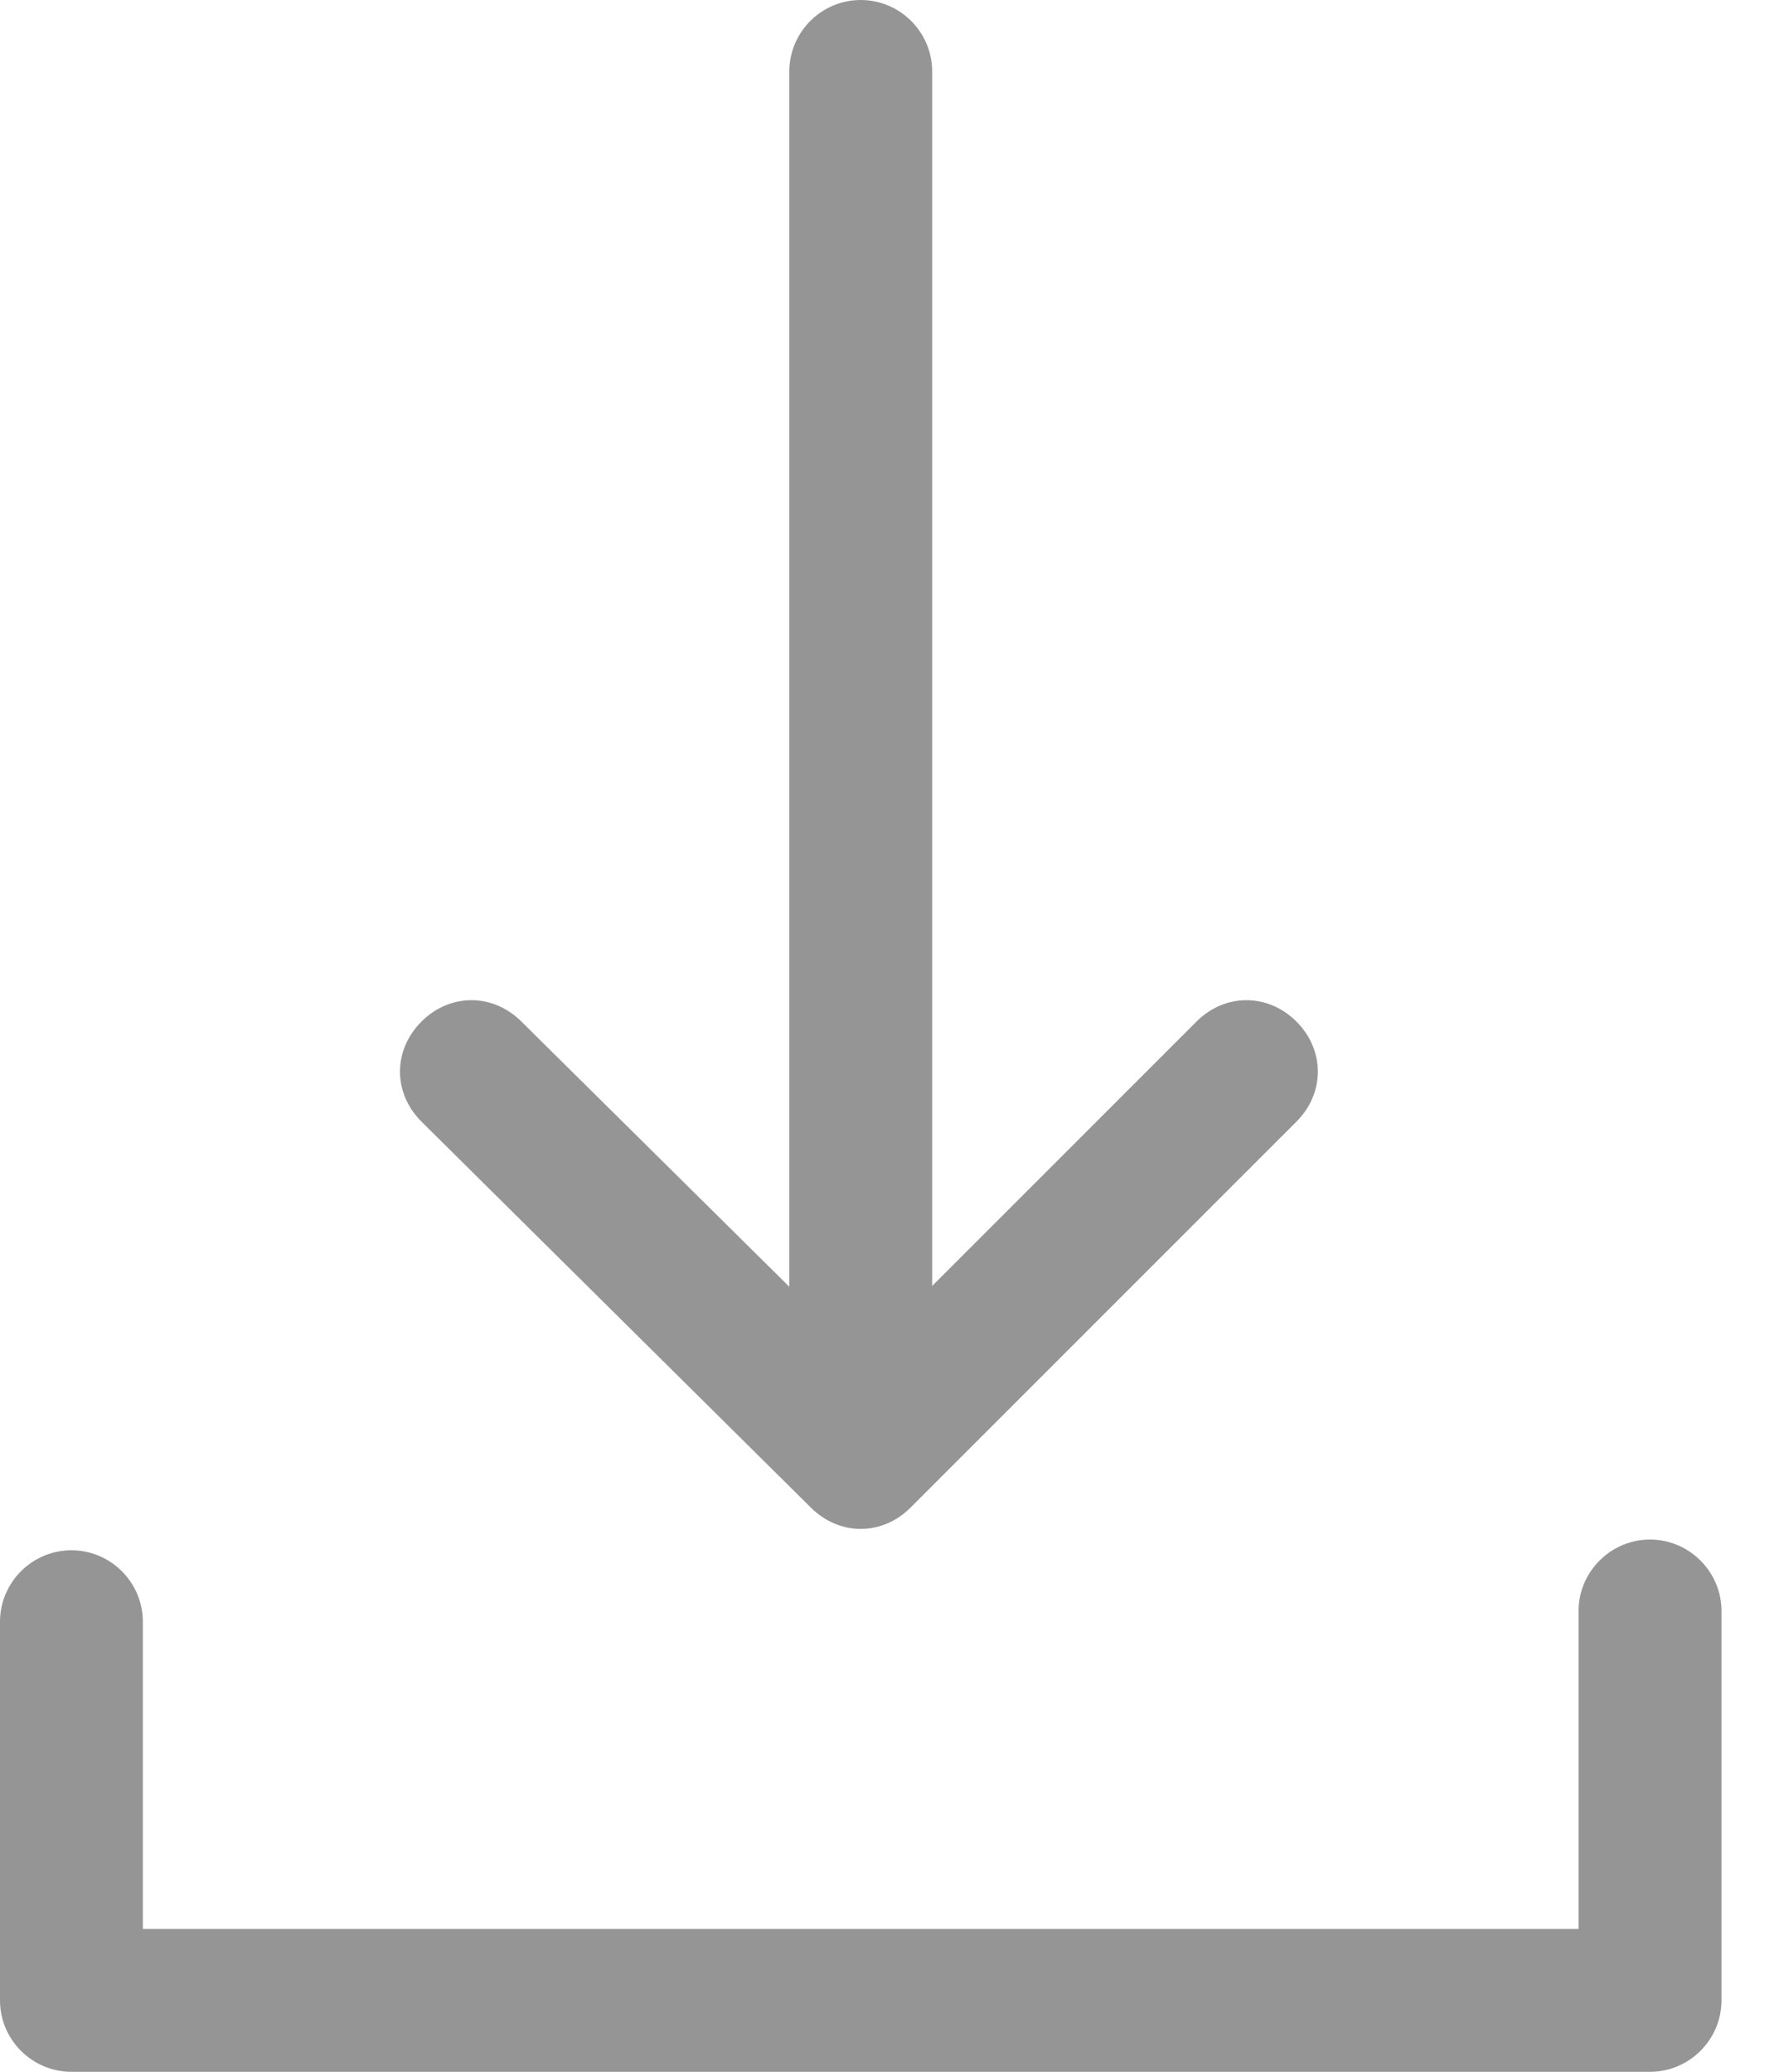 <svg width="19" height="22" viewBox="0 0 19 22" fill="none" xmlns="http://www.w3.org/2000/svg">
<path d="M9.141 16.235C8.952 16.235 8.762 16.159 8.61 16.007L4.476 11.91C4.172 11.607 4.172 11.152 4.476 10.848C4.779 10.545 5.234 10.545 5.538 10.848L9.141 14.414L12.707 10.848C13.01 10.545 13.466 10.545 13.769 10.848C14.072 11.152 14.072 11.607 13.769 11.91L9.672 16.007C9.521 16.159 9.331 16.235 9.141 16.235Z" fill="#959596"/>
<path d="M9.141 16.045C8.724 16.045 8.383 15.703 8.383 15.286V0.759C8.383 0.341 8.724 0 9.141 0C9.559 0 9.9 0.341 9.9 0.759V15.286C9.9 15.703 9.559 16.045 9.141 16.045Z" fill="#959596"/>
<path d="M17.524 22H0.759C0.341 22 0 21.659 0 21.241V17.221C0 16.803 0.341 16.462 0.759 16.462C1.176 16.462 1.517 16.803 1.517 17.221V20.483H16.765V17.107C16.765 16.69 17.107 16.348 17.524 16.348C17.941 16.348 18.283 16.69 18.283 17.107V21.241C18.283 21.659 17.941 22 17.524 22Z" fill="#959596"/>
</svg>

